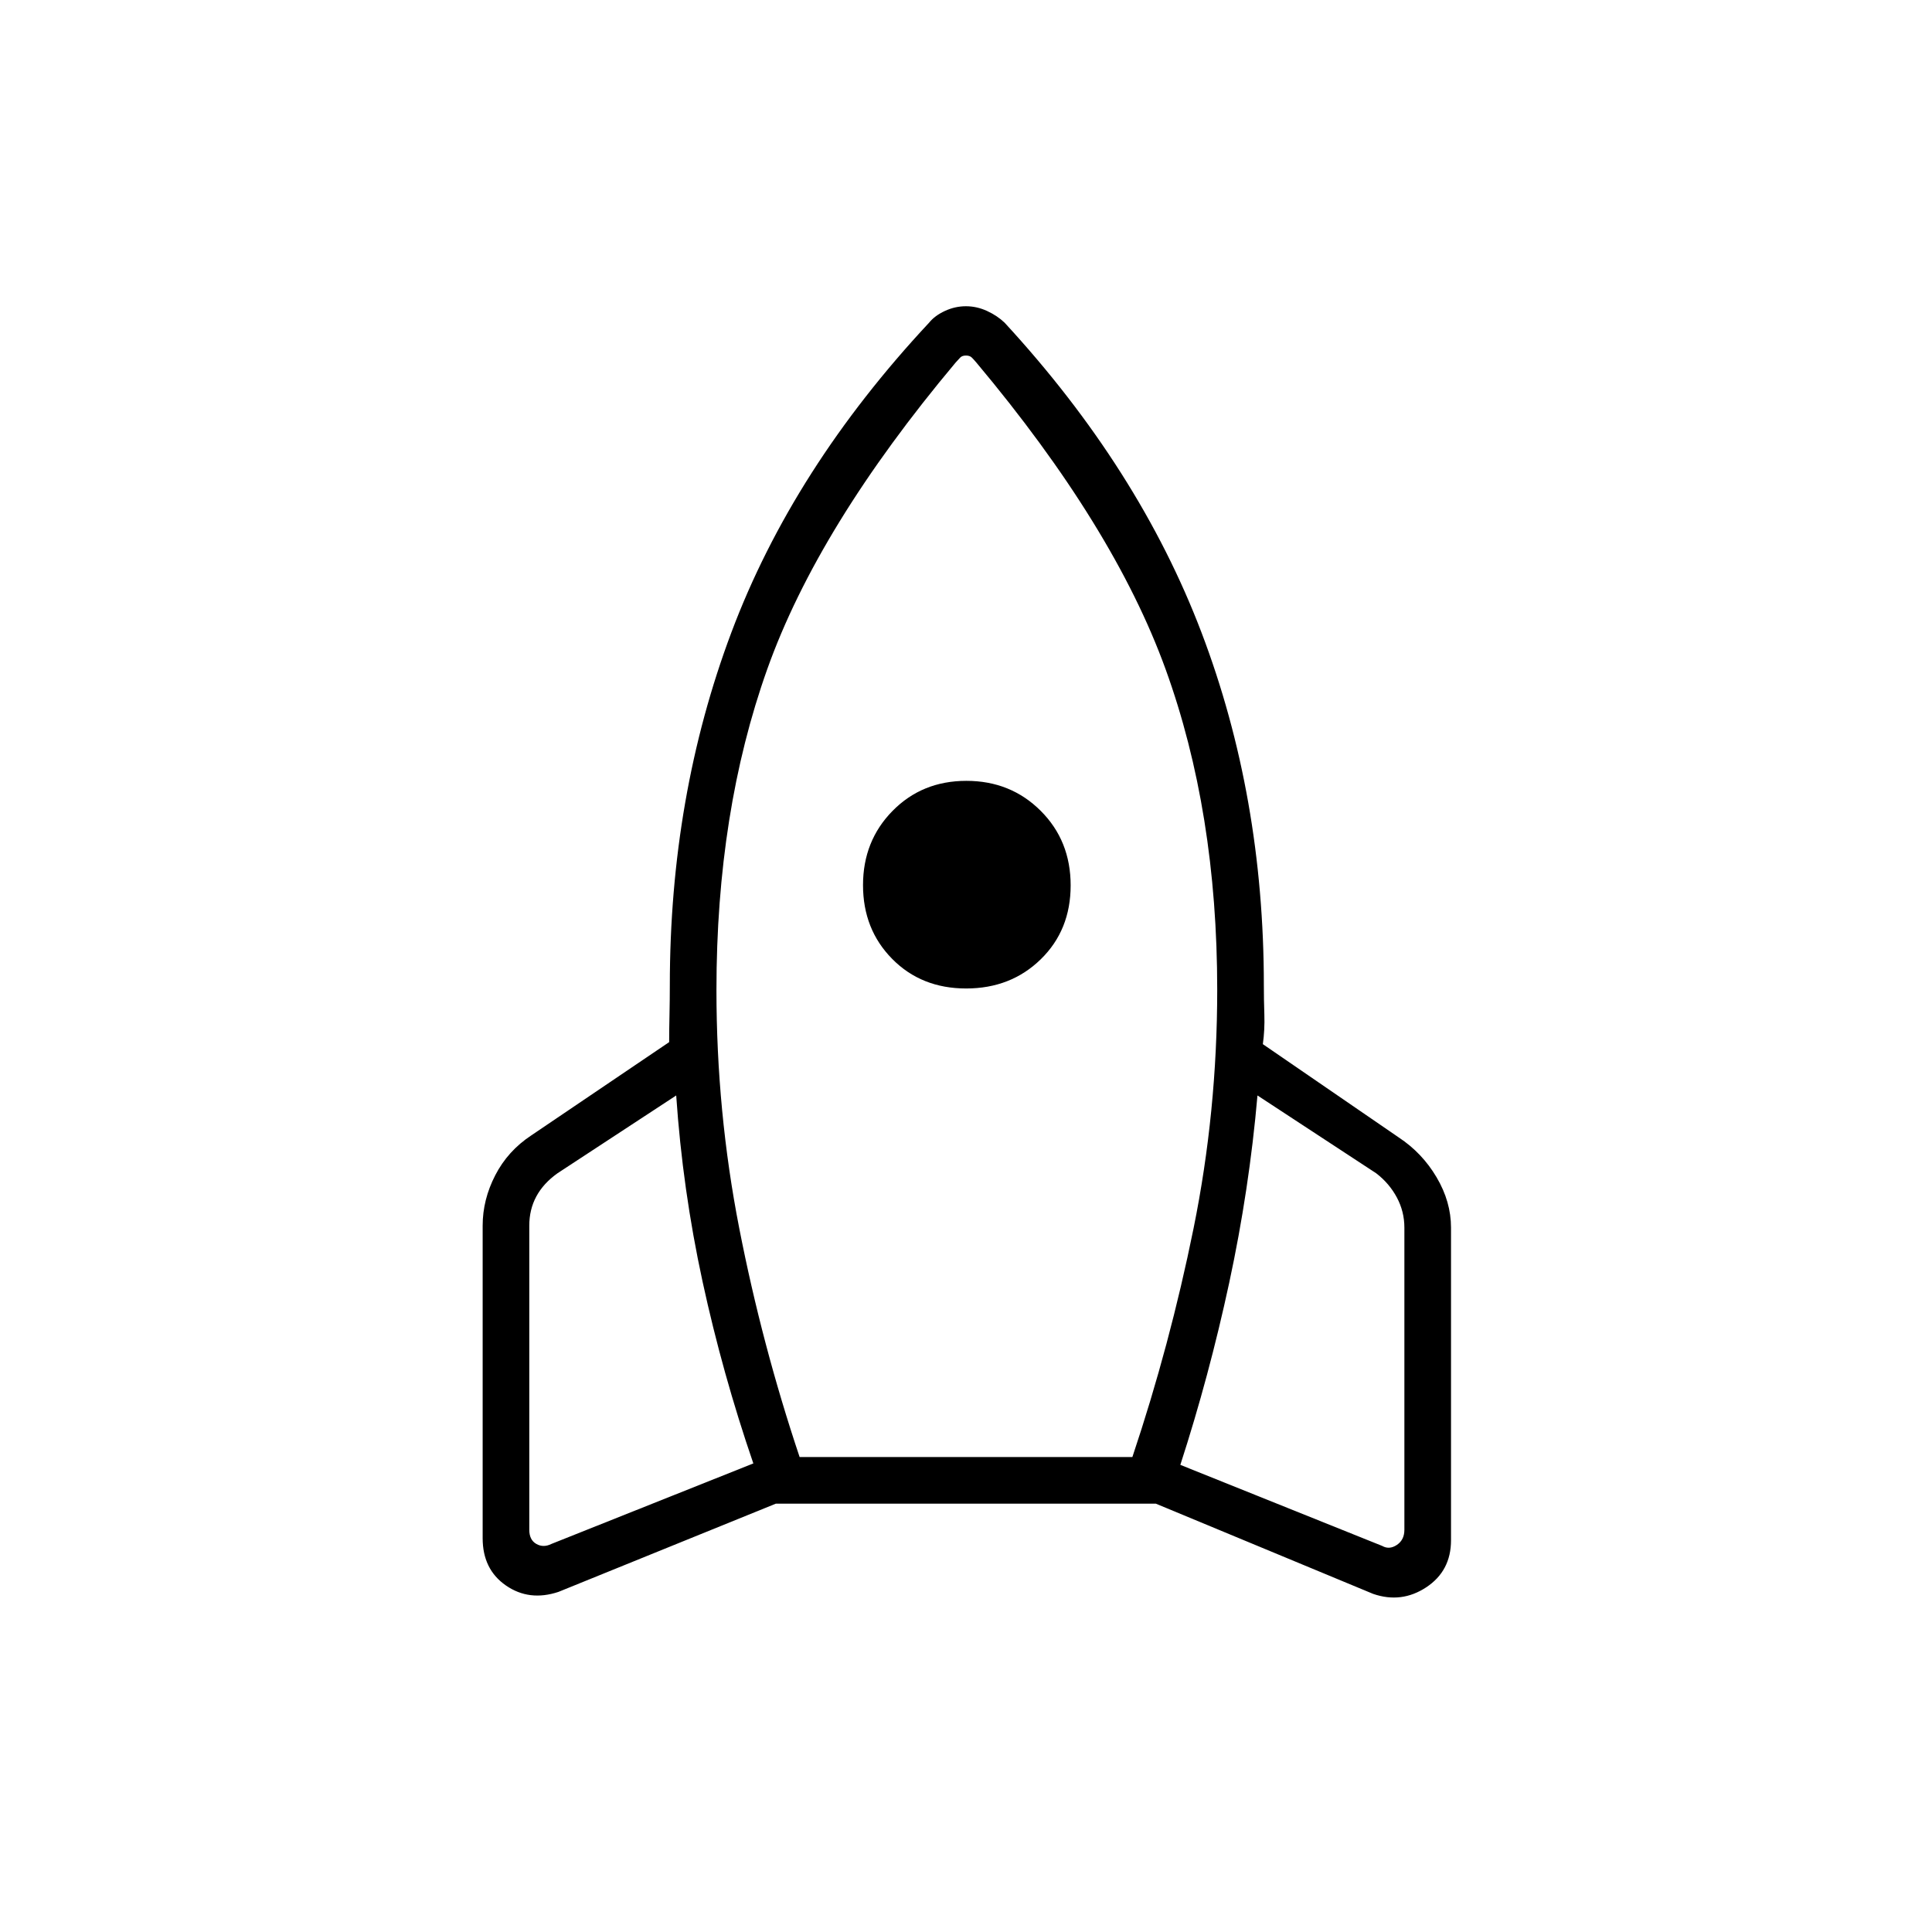 <svg xmlns="http://www.w3.org/2000/svg" height="40" viewBox="0 -960 960 960" width="40"><path d="M374.33-232.83q-15.29-44.54-25.23-90.35-9.93-45.82-13.1-92.49L277-377q-7 5-10.5 11.5T263-351v151.17q0 5 3.5 7t7.5 0l100.33-40Zm100.5-547q-68.33 81.5-93.58 152.32T356-468.09q0 60.42 11.33 118.42 11.34 58 30 113.67h165.34q18.66-55.67 30.41-113.67t11.75-118.55q0-88.45-25.66-159.28-25.67-70.83-94.03-152.36-1.25-1.47-2.25-2.47-1-1-2.9-1-1.91 0-2.86 1-.94 1-2.3 2.5Zm5.23 311q-22.23 0-36.73-14.69-14.5-14.68-14.5-36.66 0-21.99 14.69-36.9Q458.2-572 480.18-572q21.99 0 36.9 14.86Q532-542.28 532-520.06q0 22.23-14.86 36.73-14.86 14.5-37.08 14.5ZM586.5-232.12l100.33 40.29q3.5 2 7.25-.5t3.75-7.5V-350q0-8-3.75-15t-10.25-12l-59-38.67q-4.07 46.68-14.03 93.01-9.97 46.34-24.3 90.54Zm-87.33-567.55Q566-727.17 597-645.75q31 81.42 31 175.42 0 7 .25 14.5t-.75 14.66l67.5 46.34q11.67 7.69 18.83 19.82Q721-362.88 721-350v155.33q0 15.27-12.31 23.39-12.31 8.11-26.36 3.28l-107.98-44.83H385.49L277.5-169q-14.5 4.83-26.08-3.16-11.59-8-11.59-23.51V-351q0-12.88 6.25-25.01T264-395.83l68.5-46.34q0-6.16.17-13.66.16-7.5.16-14.5 0-94 30.59-175.42 30.58-81.42 98.25-153.92 2.83-3.5 7.87-5.83t10.42-2.33q5.37 0 10.46 2.33 5.08 2.33 8.75 5.83Z"/></svg>